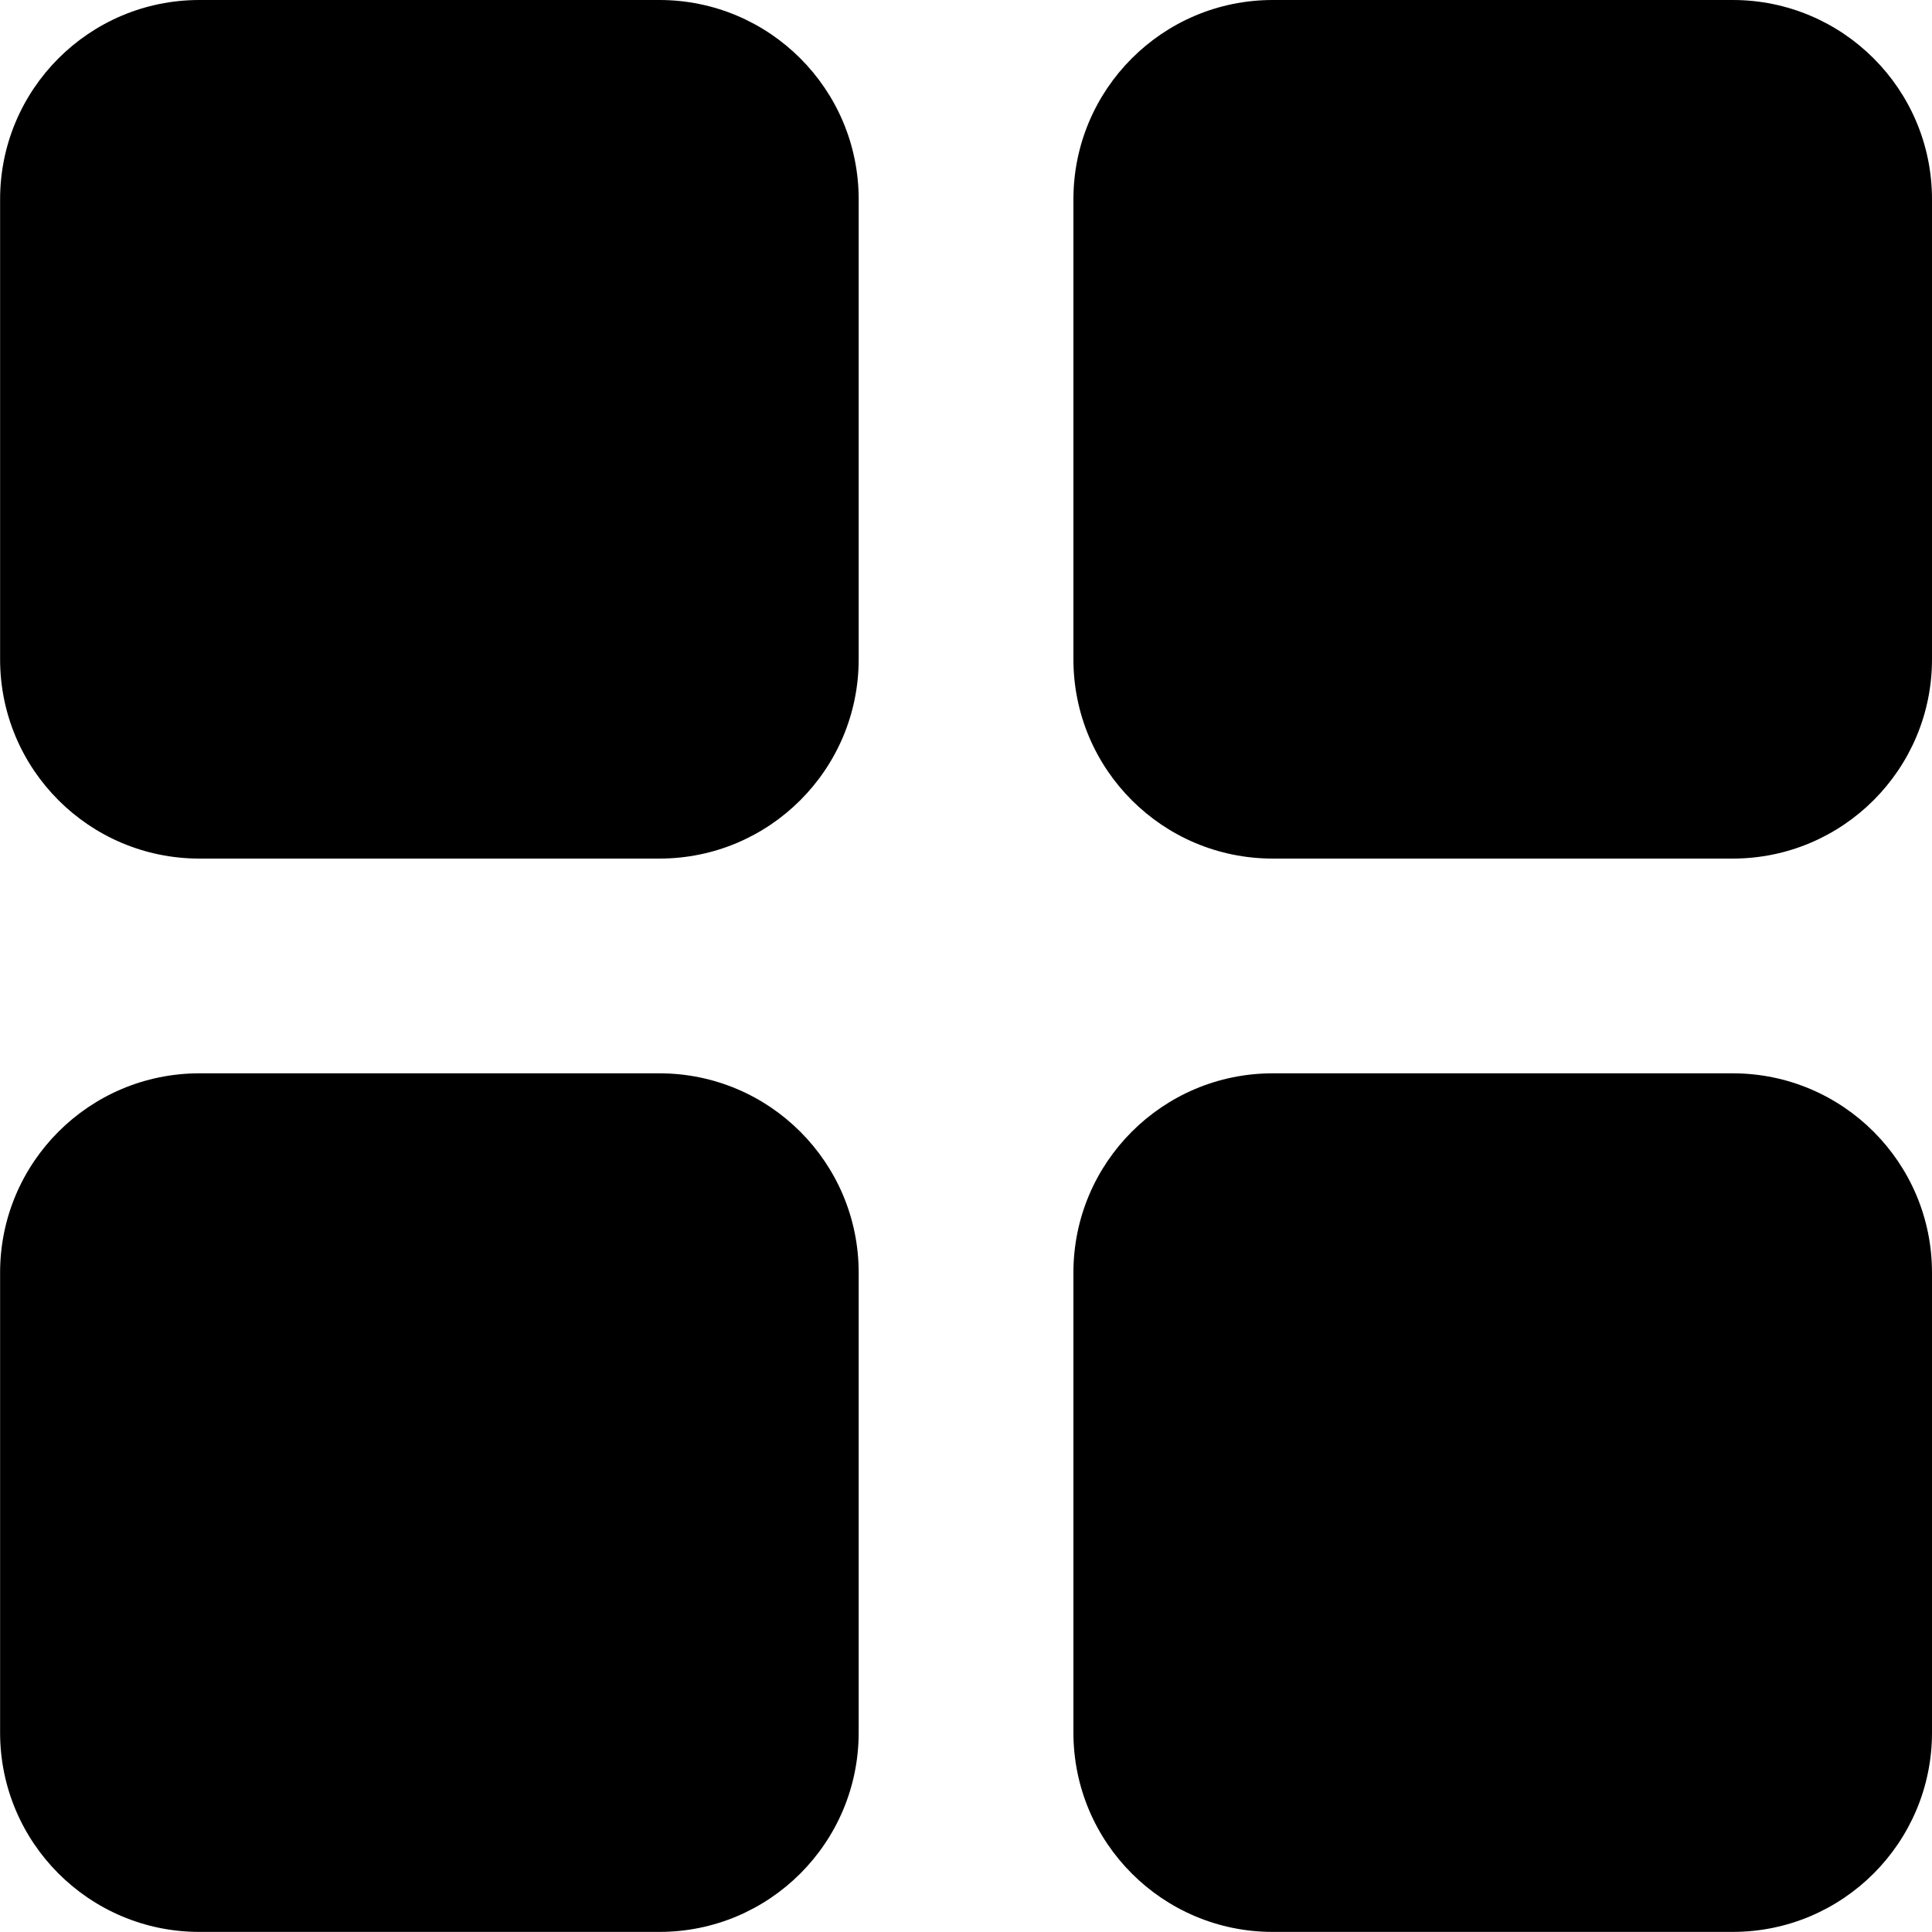 <svg viewBox="0 0 20 20" xmlns="http://www.w3.org/2000/svg"><path d="m6.826 0h-4.762c-1.14 0-2.063.924-2.063 2.063v4.762c0 1.14.924 2.063 2.063 2.063h4.762c1.14 0 2.063-.924 2.063-2.063v-4.762c0-1.14-.924-2.063-2.063-2.063z"/><path d="m17.937 0h-4.762c-1.139 0-2.063.924-2.063 2.063v4.762c0 1.14.924 2.063 2.063 2.063h4.762c1.139 0 2.063-.924 2.063-2.063v-4.762c0-1.14-.924-2.063-2.063-2.063z"/><path d="m6.826 11.111h-4.762c-1.14 0-2.063.924-2.063 2.063v4.762c0 1.139.924 2.063 2.063 2.063h4.762c1.14 0 2.063-.924 2.063-2.063v-4.762c0-1.139-.924-2.063-2.063-2.063z"/><path d="m17.937 11.111h-4.762c-1.139 0-2.063.924-2.063 2.063v4.762c0 1.139.924 2.063 2.063 2.063h4.762c1.139 0 2.063-.924 2.063-2.063v-4.762c0-1.139-.924-2.063-2.063-2.063z"/></svg>